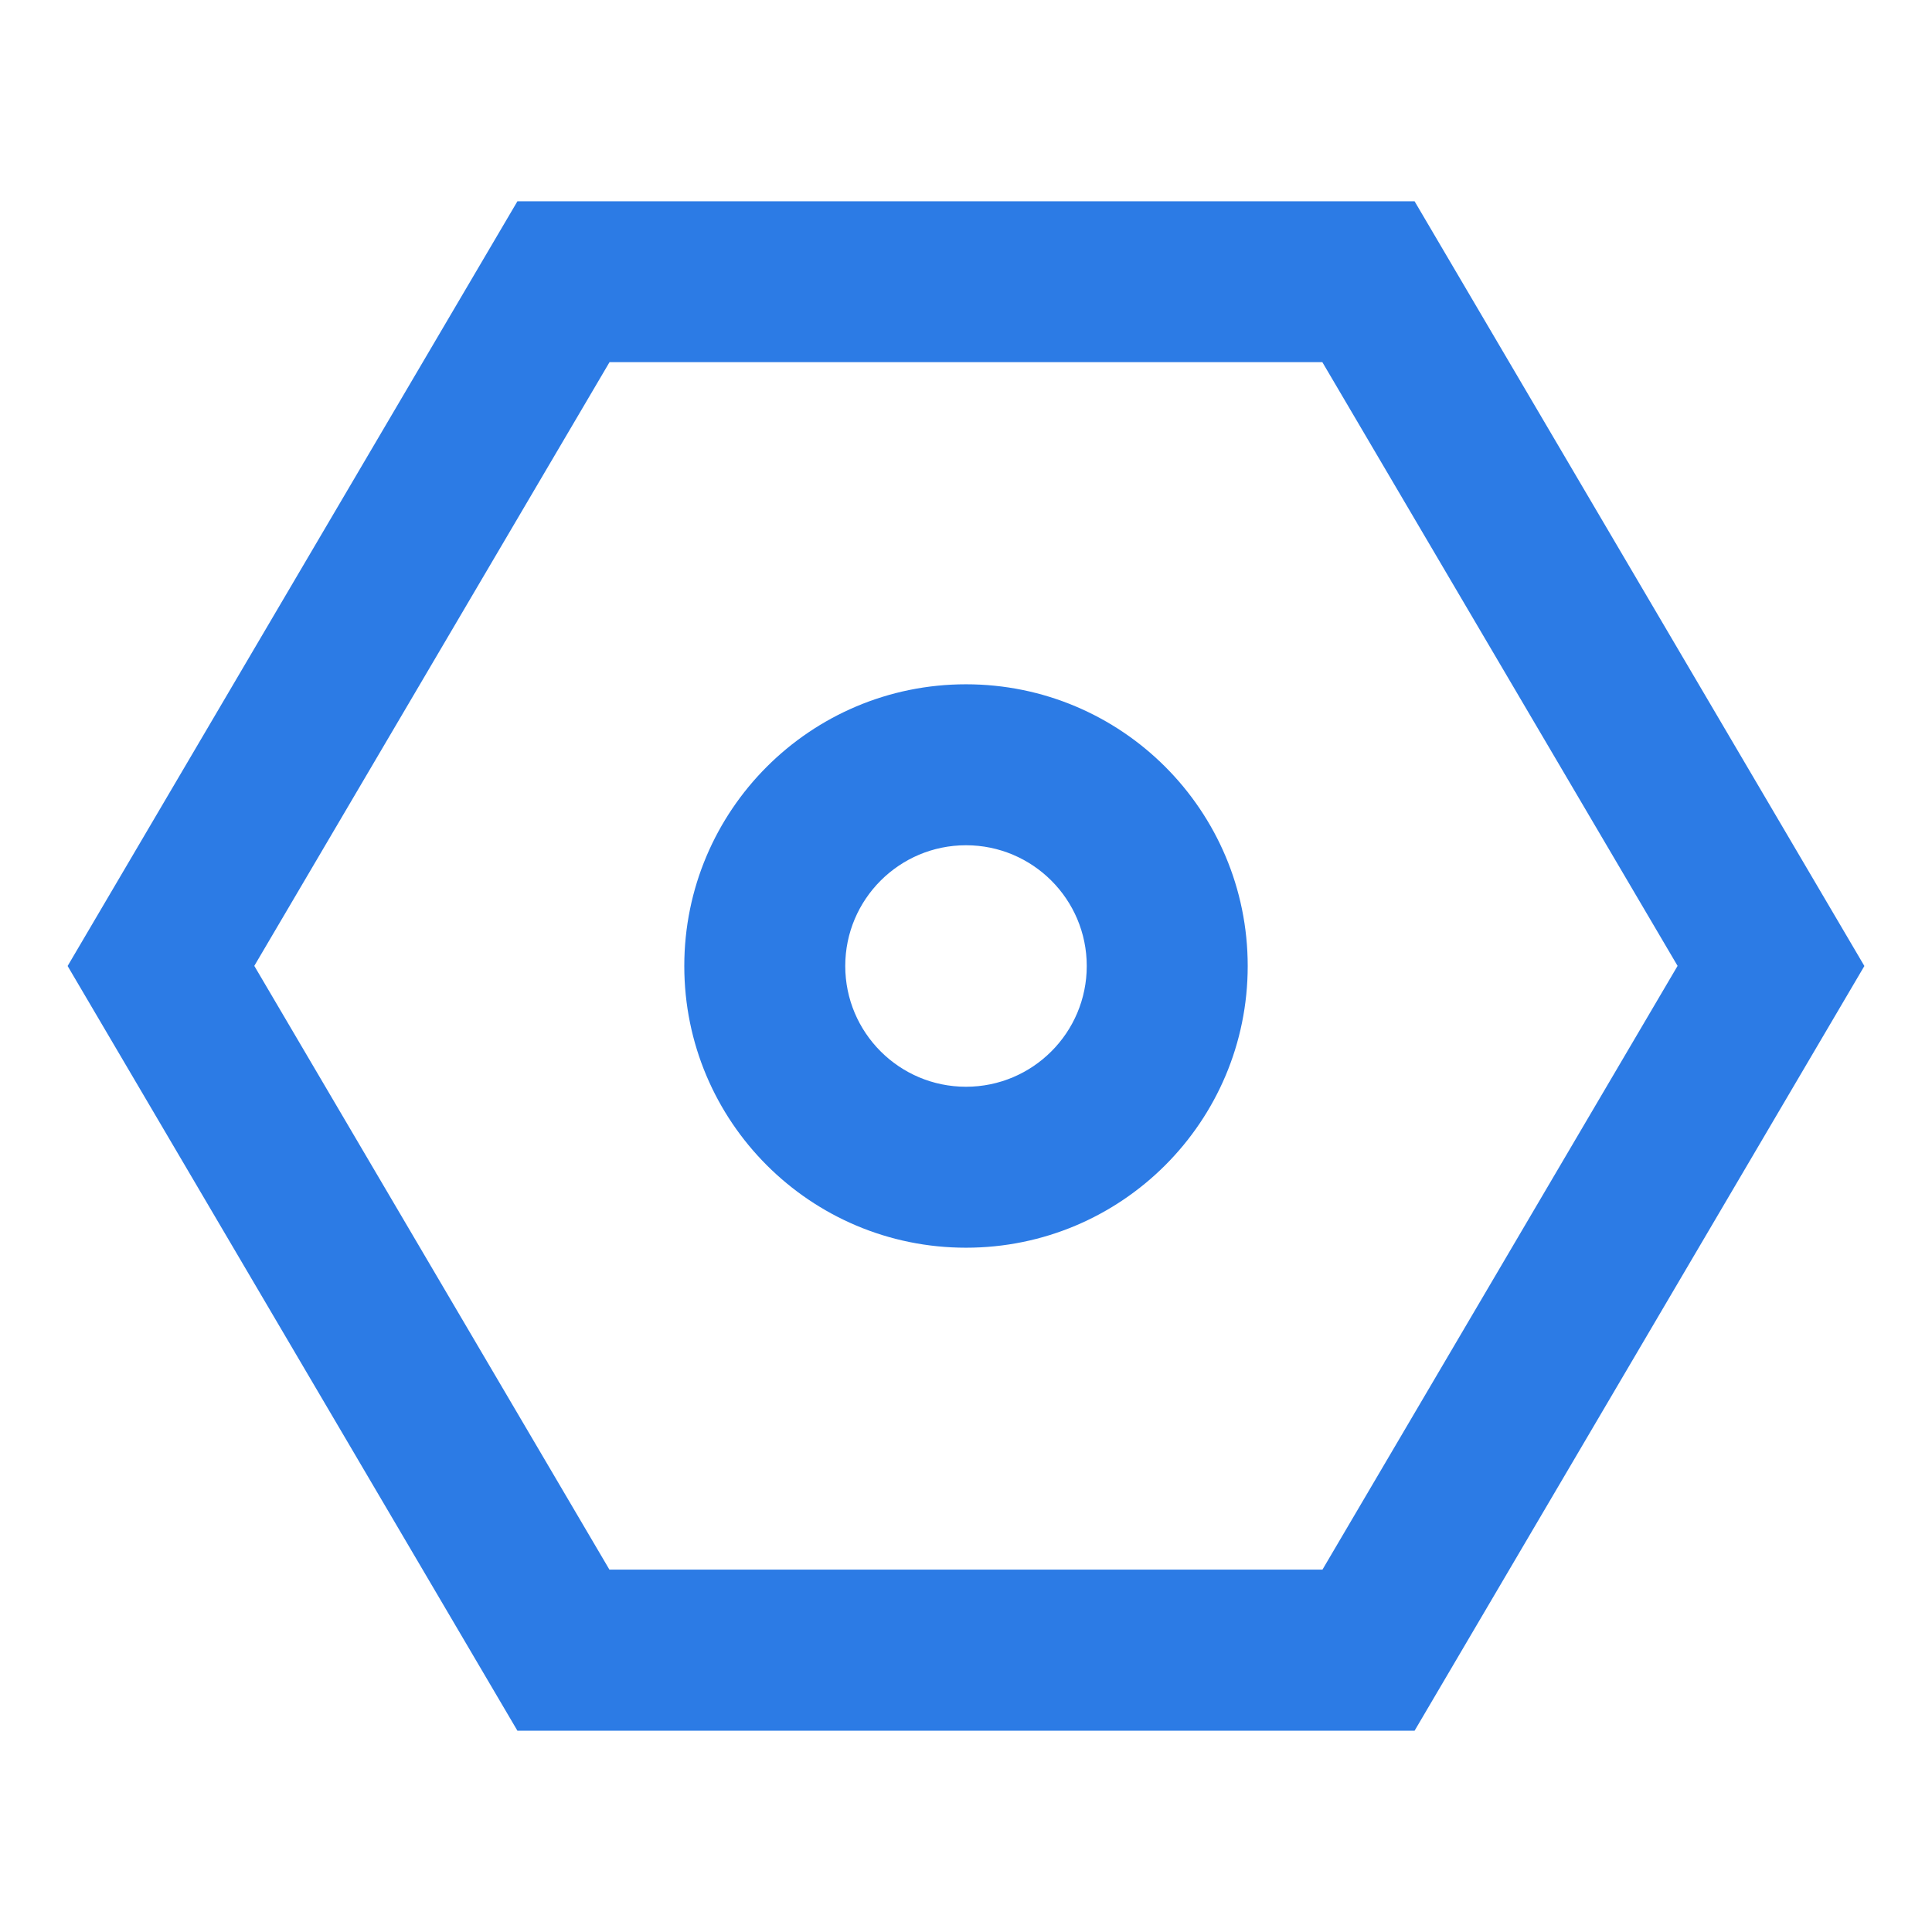 <?xml version="1.0" encoding="UTF-8"?>
<svg width="16px" height="16px" viewBox="0 0 16 16" version="1.1" xmlns="http://www.w3.org/2000/svg" xmlns:xlink="http://www.w3.org/1999/xlink">
    <title>设置_setting-one备份</title>
    <g id="页面-1" stroke="none" stroke-width="1" fill="none" fill-rule="evenodd">
        <g id="切图" transform="translate(-1631, -369)" fill-rule="nonzero">
            <g id="设置_setting-one备份" transform="translate(1631, 369)">
                <rect id="矩形" fill-opacity="0.01" fill="#FFFFFF" opacity="0" x="0" y="0" width="16" height="16"></rect>
                <path d="M11.715,1.667 L4.285,1.667 L0.56,8 L4.285,14.333 L11.715,14.333 L15.44,8 L11.715,1.667 Z M10.951,2.999 L13.893,7.999 L10.952,12.999 L5.047,12.999 L2.106,7.999 L5.048,2.999 L10.951,2.999 Z" id="路径" fill="#2C7BE5"></path>
                <path d="M8,5.667 C6.711,5.667 5.667,6.711 5.667,8 C5.667,9.289 6.711,10.333 8,10.333 C9.289,10.333 10.333,9.289 10.333,8 C10.333,6.711 9.289,5.667 8,5.667 Z M8,7 C8.552,7 9,7.448 9,8 C9,8.552 8.552,9 8,9 C7.448,9 7,8.552 7,8 C7,7.448 7.448,7 8,7 Z" id="路径" fill="#2C7BE5"></path>
            </g>
        </g>
    </g>
</svg>